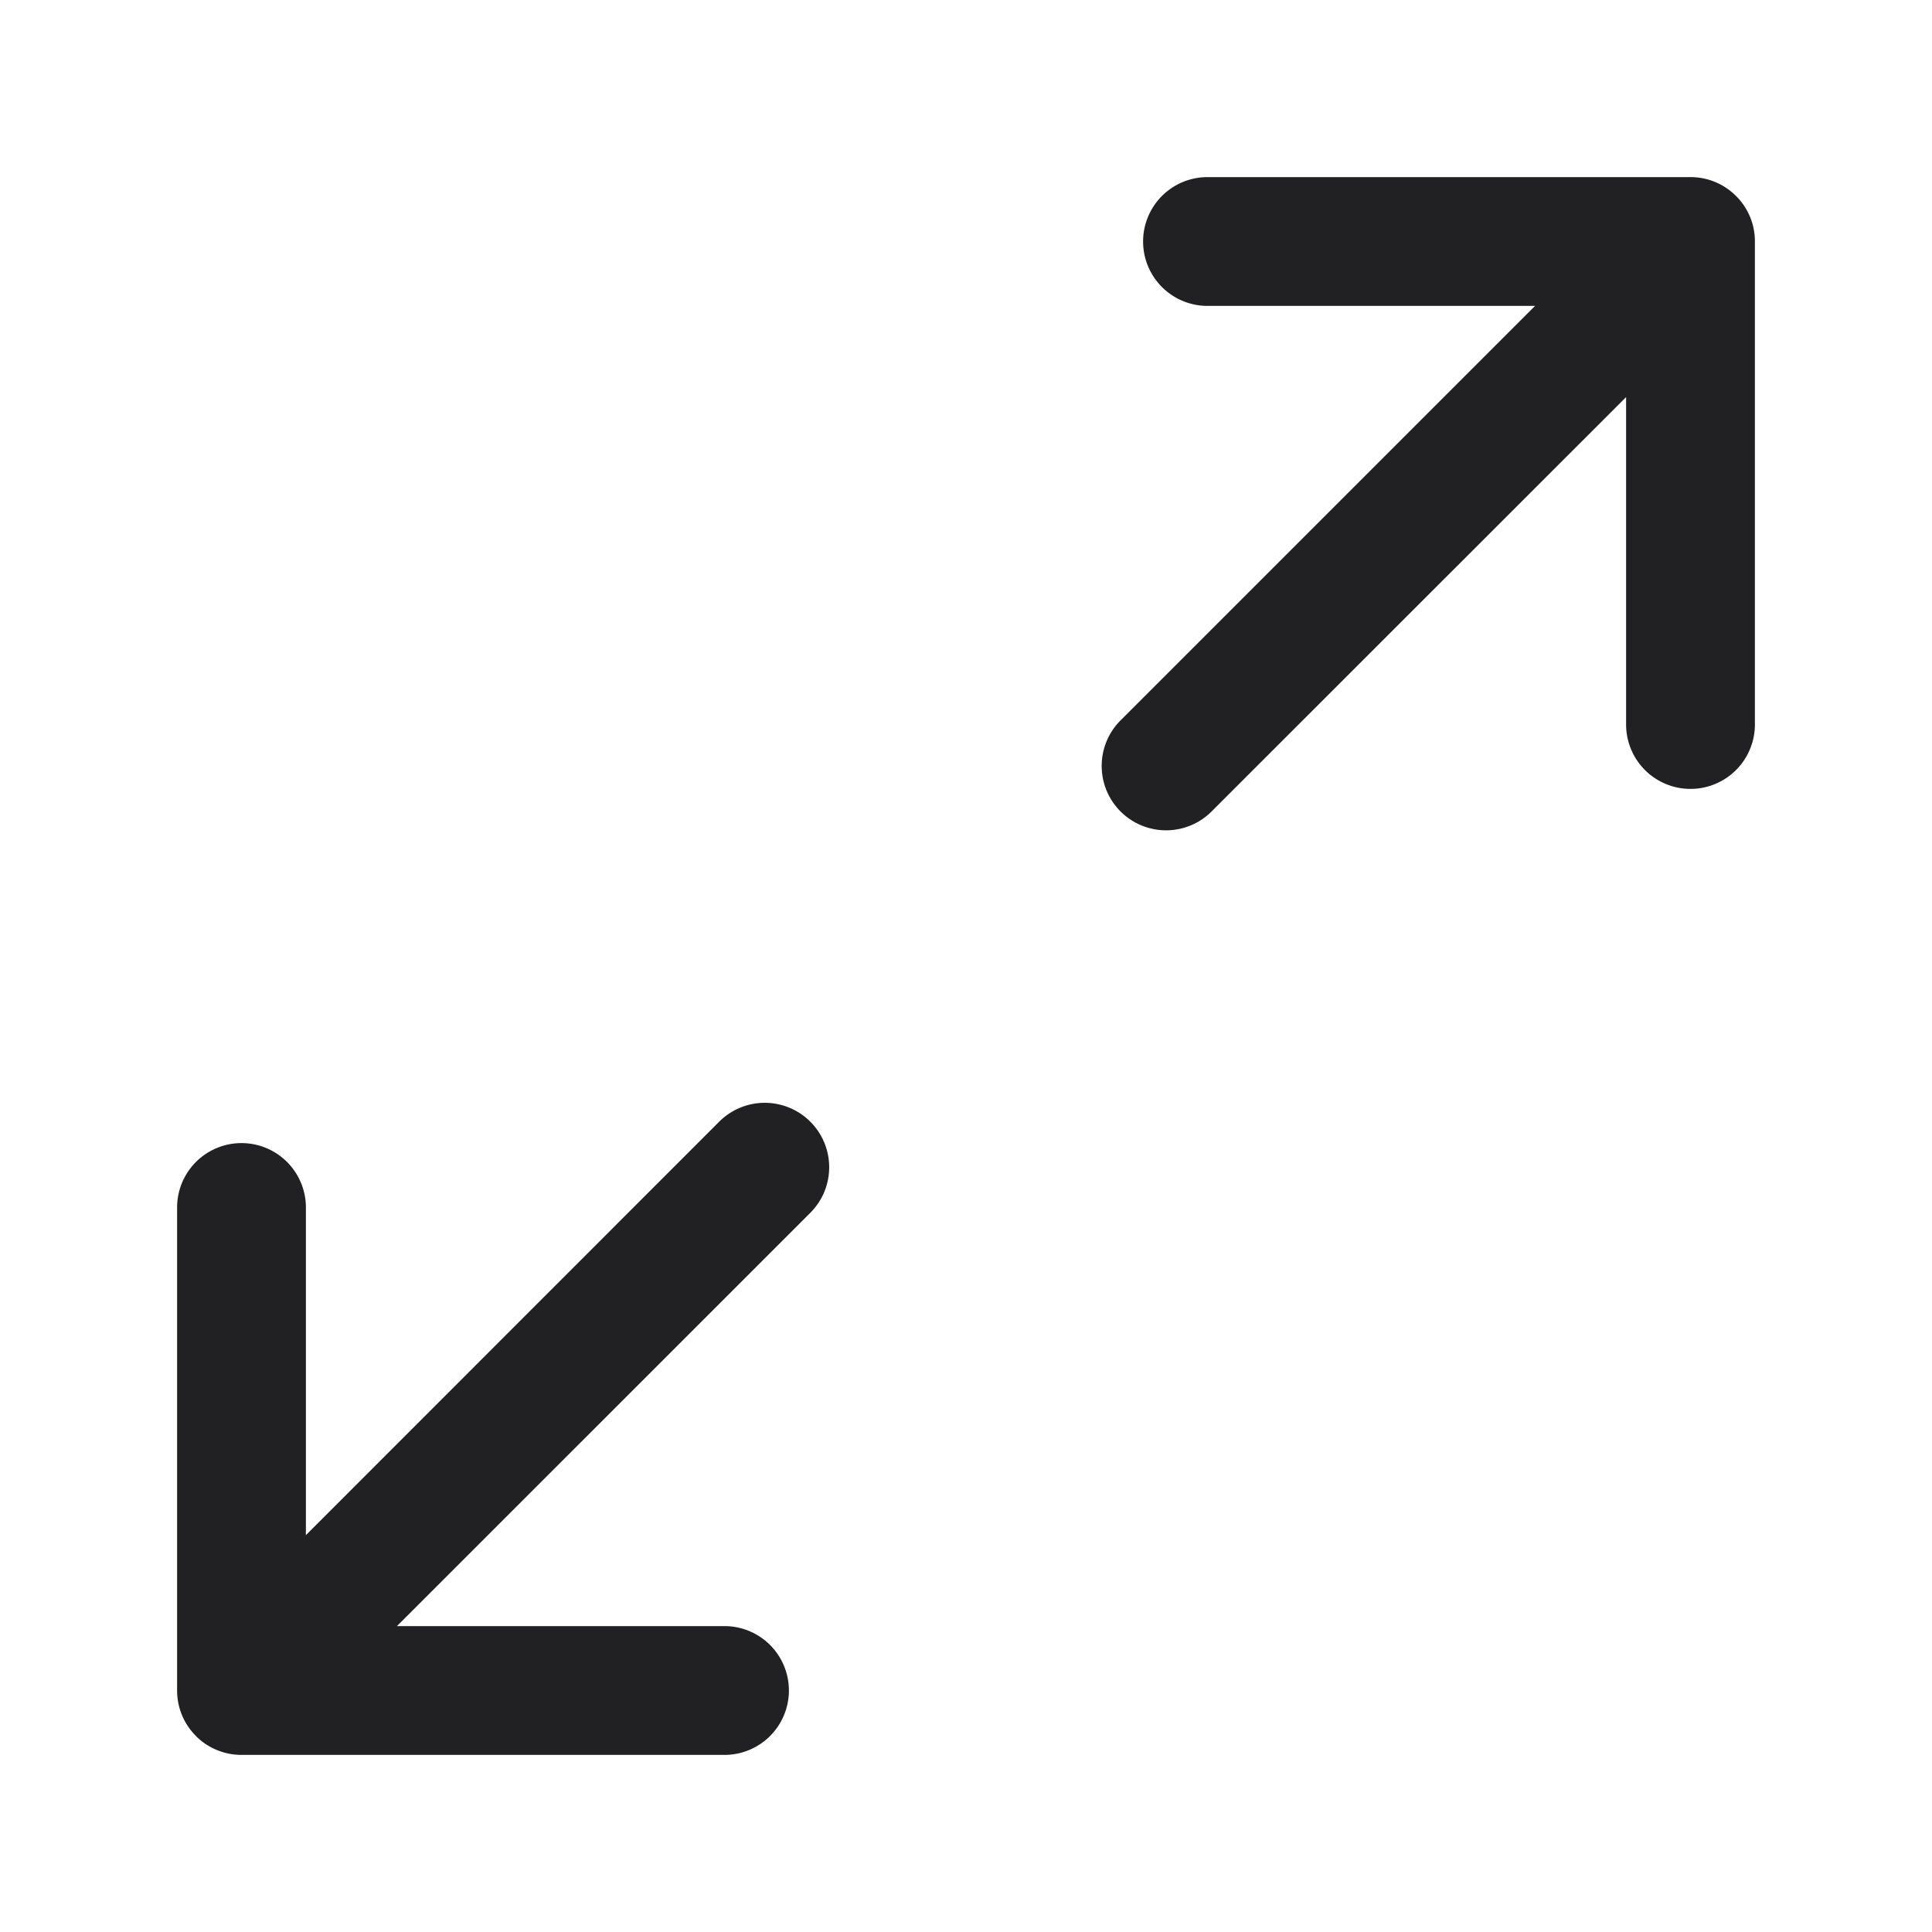 <svg xmlns="http://www.w3.org/2000/svg" width="24" height="24" fill="none"><g fill="#212124"><path d="M21.74 2.694a.796.796 0 0 0-.173-.258l-.003-.003A.797.797 0 0 0 21 2.2h-6a.8.8 0 1 0 0 1.6h4.069l-5.135 5.135a.8.8 0 1 0 1.132 1.13L20.2 4.933V9a.8.8 0 1 0 1.6 0V3a.796.796 0 0 0-.06-.306ZM10.066 15.066a.8.8 0 1 0-1.132-1.132L3.8 19.07V15a.8.8 0 0 0-1.6 0v6a.797.797 0 0 0 .233.564l.003.004A.8.8 0 0 0 3 21.8h6a.8.8 0 0 0 0-1.6H4.931l5.135-5.134Z"/></g></svg>